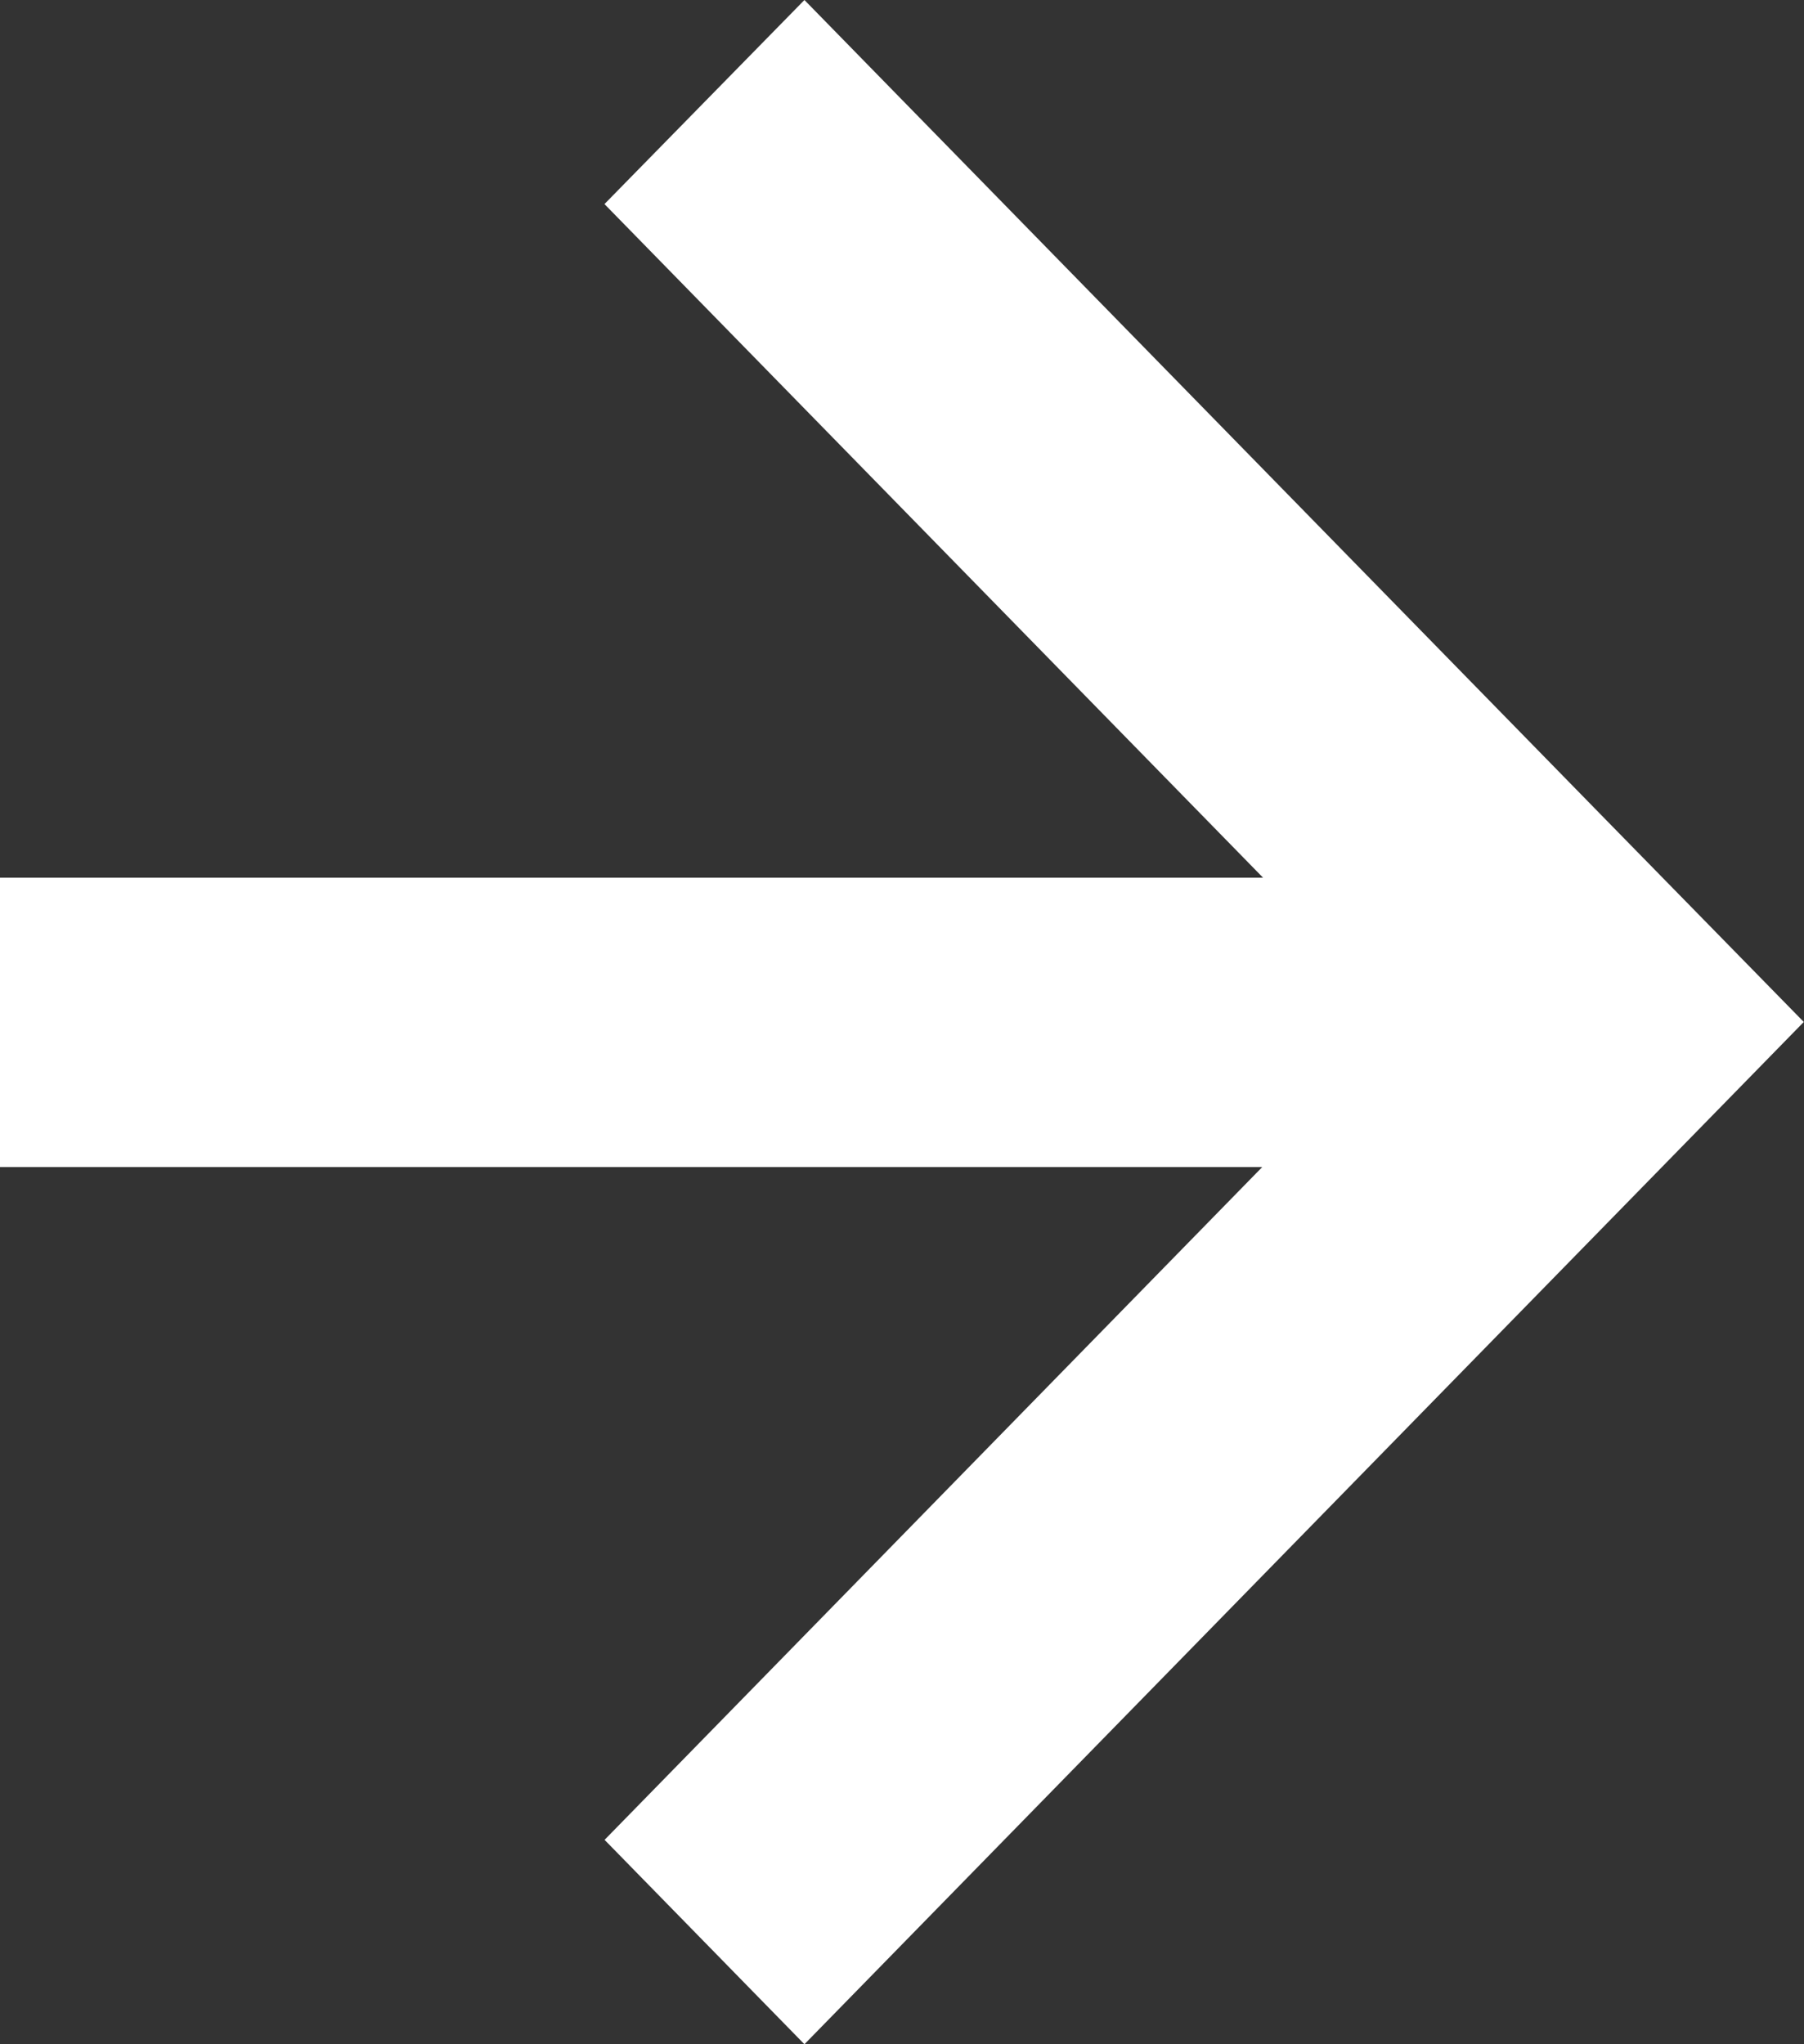 <svg xmlns="http://www.w3.org/2000/svg" width="16.835" height="19.073" viewBox="0 0 16.835 19.073">
  <rect x="0" y="0" width="16.835" height="19.073" fill="#333333" stroke="none"/>
  <path id="Arrow_44_-_Shapes4FREE_2" data-name="Arrow 44 - Shapes4FREE 2" d="M1199.054,5376.776l7.461,7.63h0l1.865,1.905-9.326,9.538-1.865-1.907,6.137-6.277h-11.781v-2.7h11.789l-6.146-6.285Z" transform="translate(-1191.547 -5376.776)" fill="#fff"/>
</svg>
